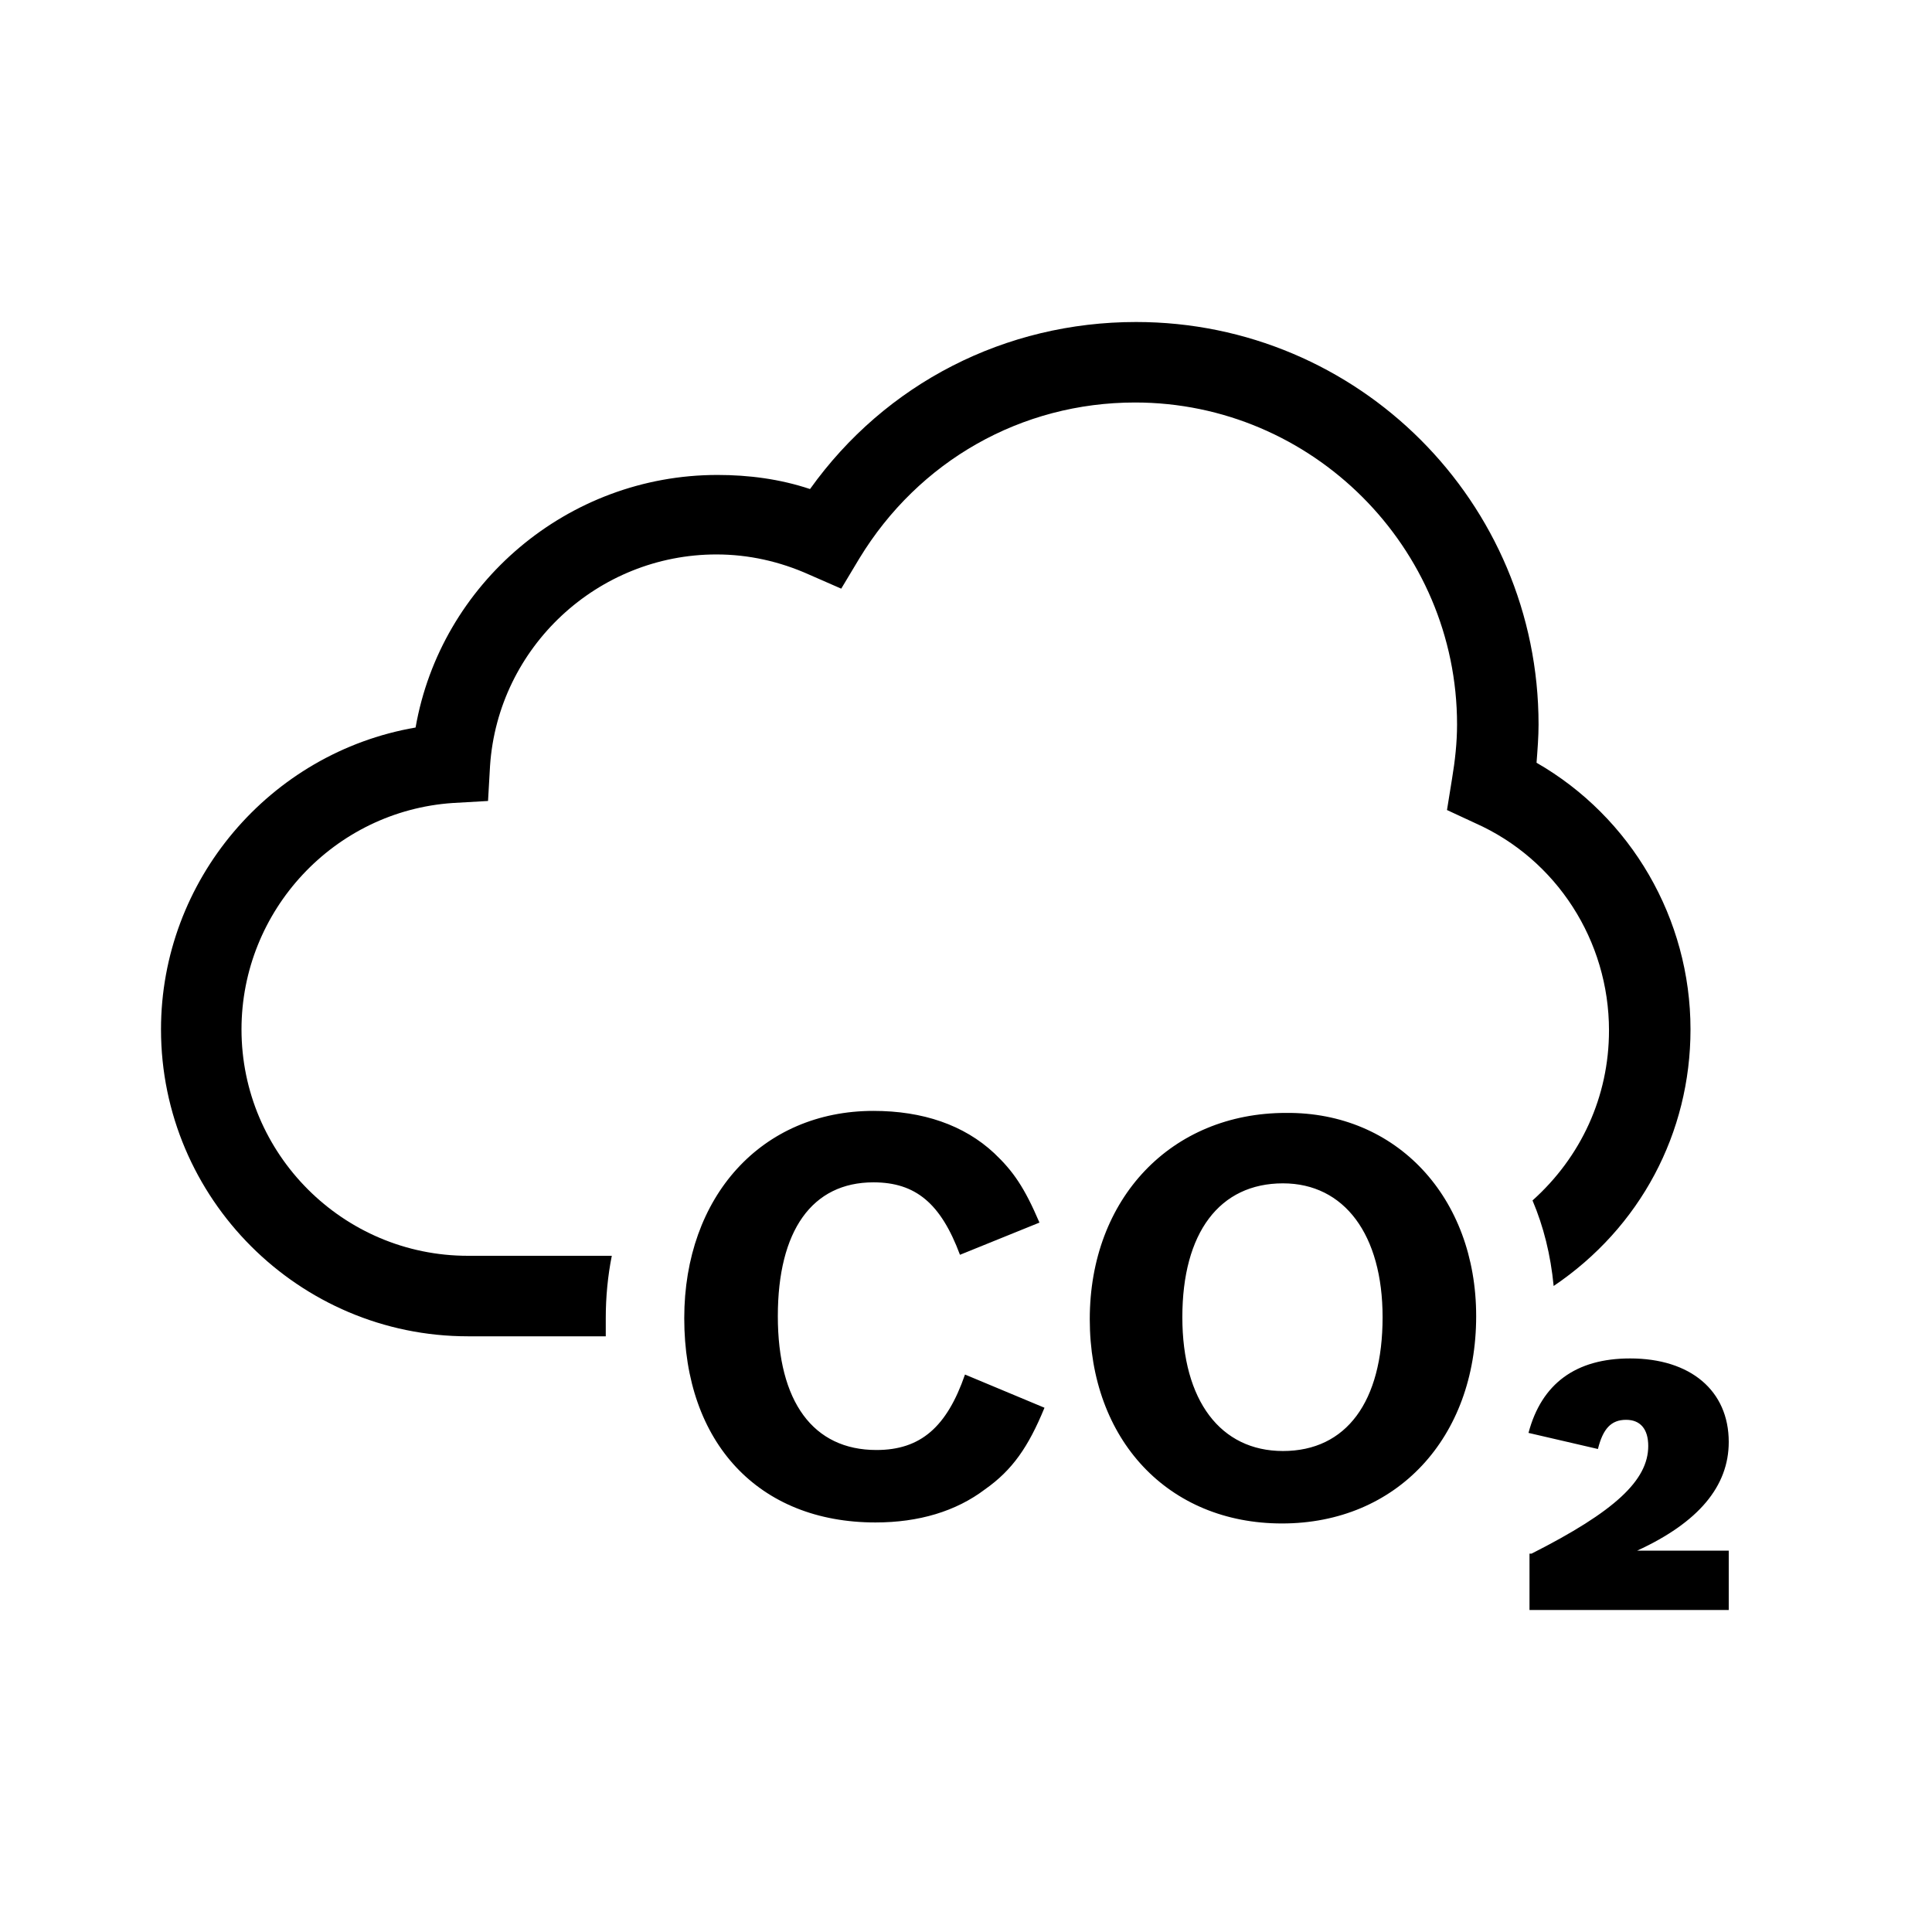 <?xml version="1.0" encoding="UTF-8"?>
<svg xmlns="http://www.w3.org/2000/svg" viewBox="0 0 192 192"><path d="M103.8 139.9c-1.6 3.9-3.2 6.2-5.9 8.1-2.9 2.2-6.6 3.3-10.9 3.3-11.6 0-19-7.9-19-20.3 0-12.1 7.7-20.6 18.8-20.6 4.9 0 9 1.4 12 4.2 1.9 1.8 3 3.4 4.5 6.9l-7.9 3.2c-1.9-5.1-4.4-7.2-8.6-7.2-6.1 0-9.5 4.8-9.5 13.3s3.5 13.3 9.8 13.3c4.4 0 7-2.3 8.8-7.5l7.9 3.3zM146.7 130.8c0 12.1-7.9 20.6-19.3 20.6-11.3 0-19.1-8.3-19.1-20.3s8.1-20.5 19.5-20.5c11-.1 18.9 8.4 18.9 20.2zm-29.2.1c0 8.3 3.8 13.3 10 13.3 6.3 0 9.9-4.9 9.9-13.3 0-8.2-3.8-13.3-9.9-13.3-6.3 0-10 4.9-10 13.3zM152.2 154.4c8.3-4.2 11.6-7.3 11.6-10.7 0-1.7-.8-2.6-2.2-2.6-1.5 0-2.3.9-2.8 2.9l-6.9-1.6c1.3-4.9 4.7-7.4 10.1-7.4 6 0 9.8 3.2 9.8 8.3 0 4.4-3 8-9.1 10.8h9.1v5.9H152v-5.6z" fill="rgba(0,0,0,1)"/><g><path d="M168 102.3c0-11-5.9-21.1-15.3-26.5.1-1.3.2-2.6.2-3.8 0-22.1-17.9-40-40-40-13 0-24.9 6.1-32.4 16.6-3-1-6.1-1.4-9.2-1.4-14.9 0-27.5 10.8-30 25.1-14.5 2.5-25.3 15.2-25.3 30 0 16.8 13.7 30.5 30.5 30.5h13.7V131c0-2.1.2-4.2.6-6.2H46.5c-12.4 0-22.5-10.1-22.5-22.5 0-11.8 9.2-21.7 21-22.5l3.5-.2.2-3.5c.8-11.8 10.7-21 22.5-21 3.2 0 6.3.7 9.2 2l3.2 1.4 1.8-3c5.9-9.7 16.1-15.5 27.4-15.5 17.6 0 32 14.4 32 32 0 1.8-.2 3.6-.5 5.4l-.5 3.1 2.8 1.3c8.1 3.6 13.3 11.7 13.3 20.6 0 6.6-2.8 12.6-7.6 16.9 1.1 2.6 1.8 5.4 2.1 8.5 8.6-5.8 13.6-15.2 13.6-25.5z" fill="rgba(0,0,0,1)"/></g></svg>
